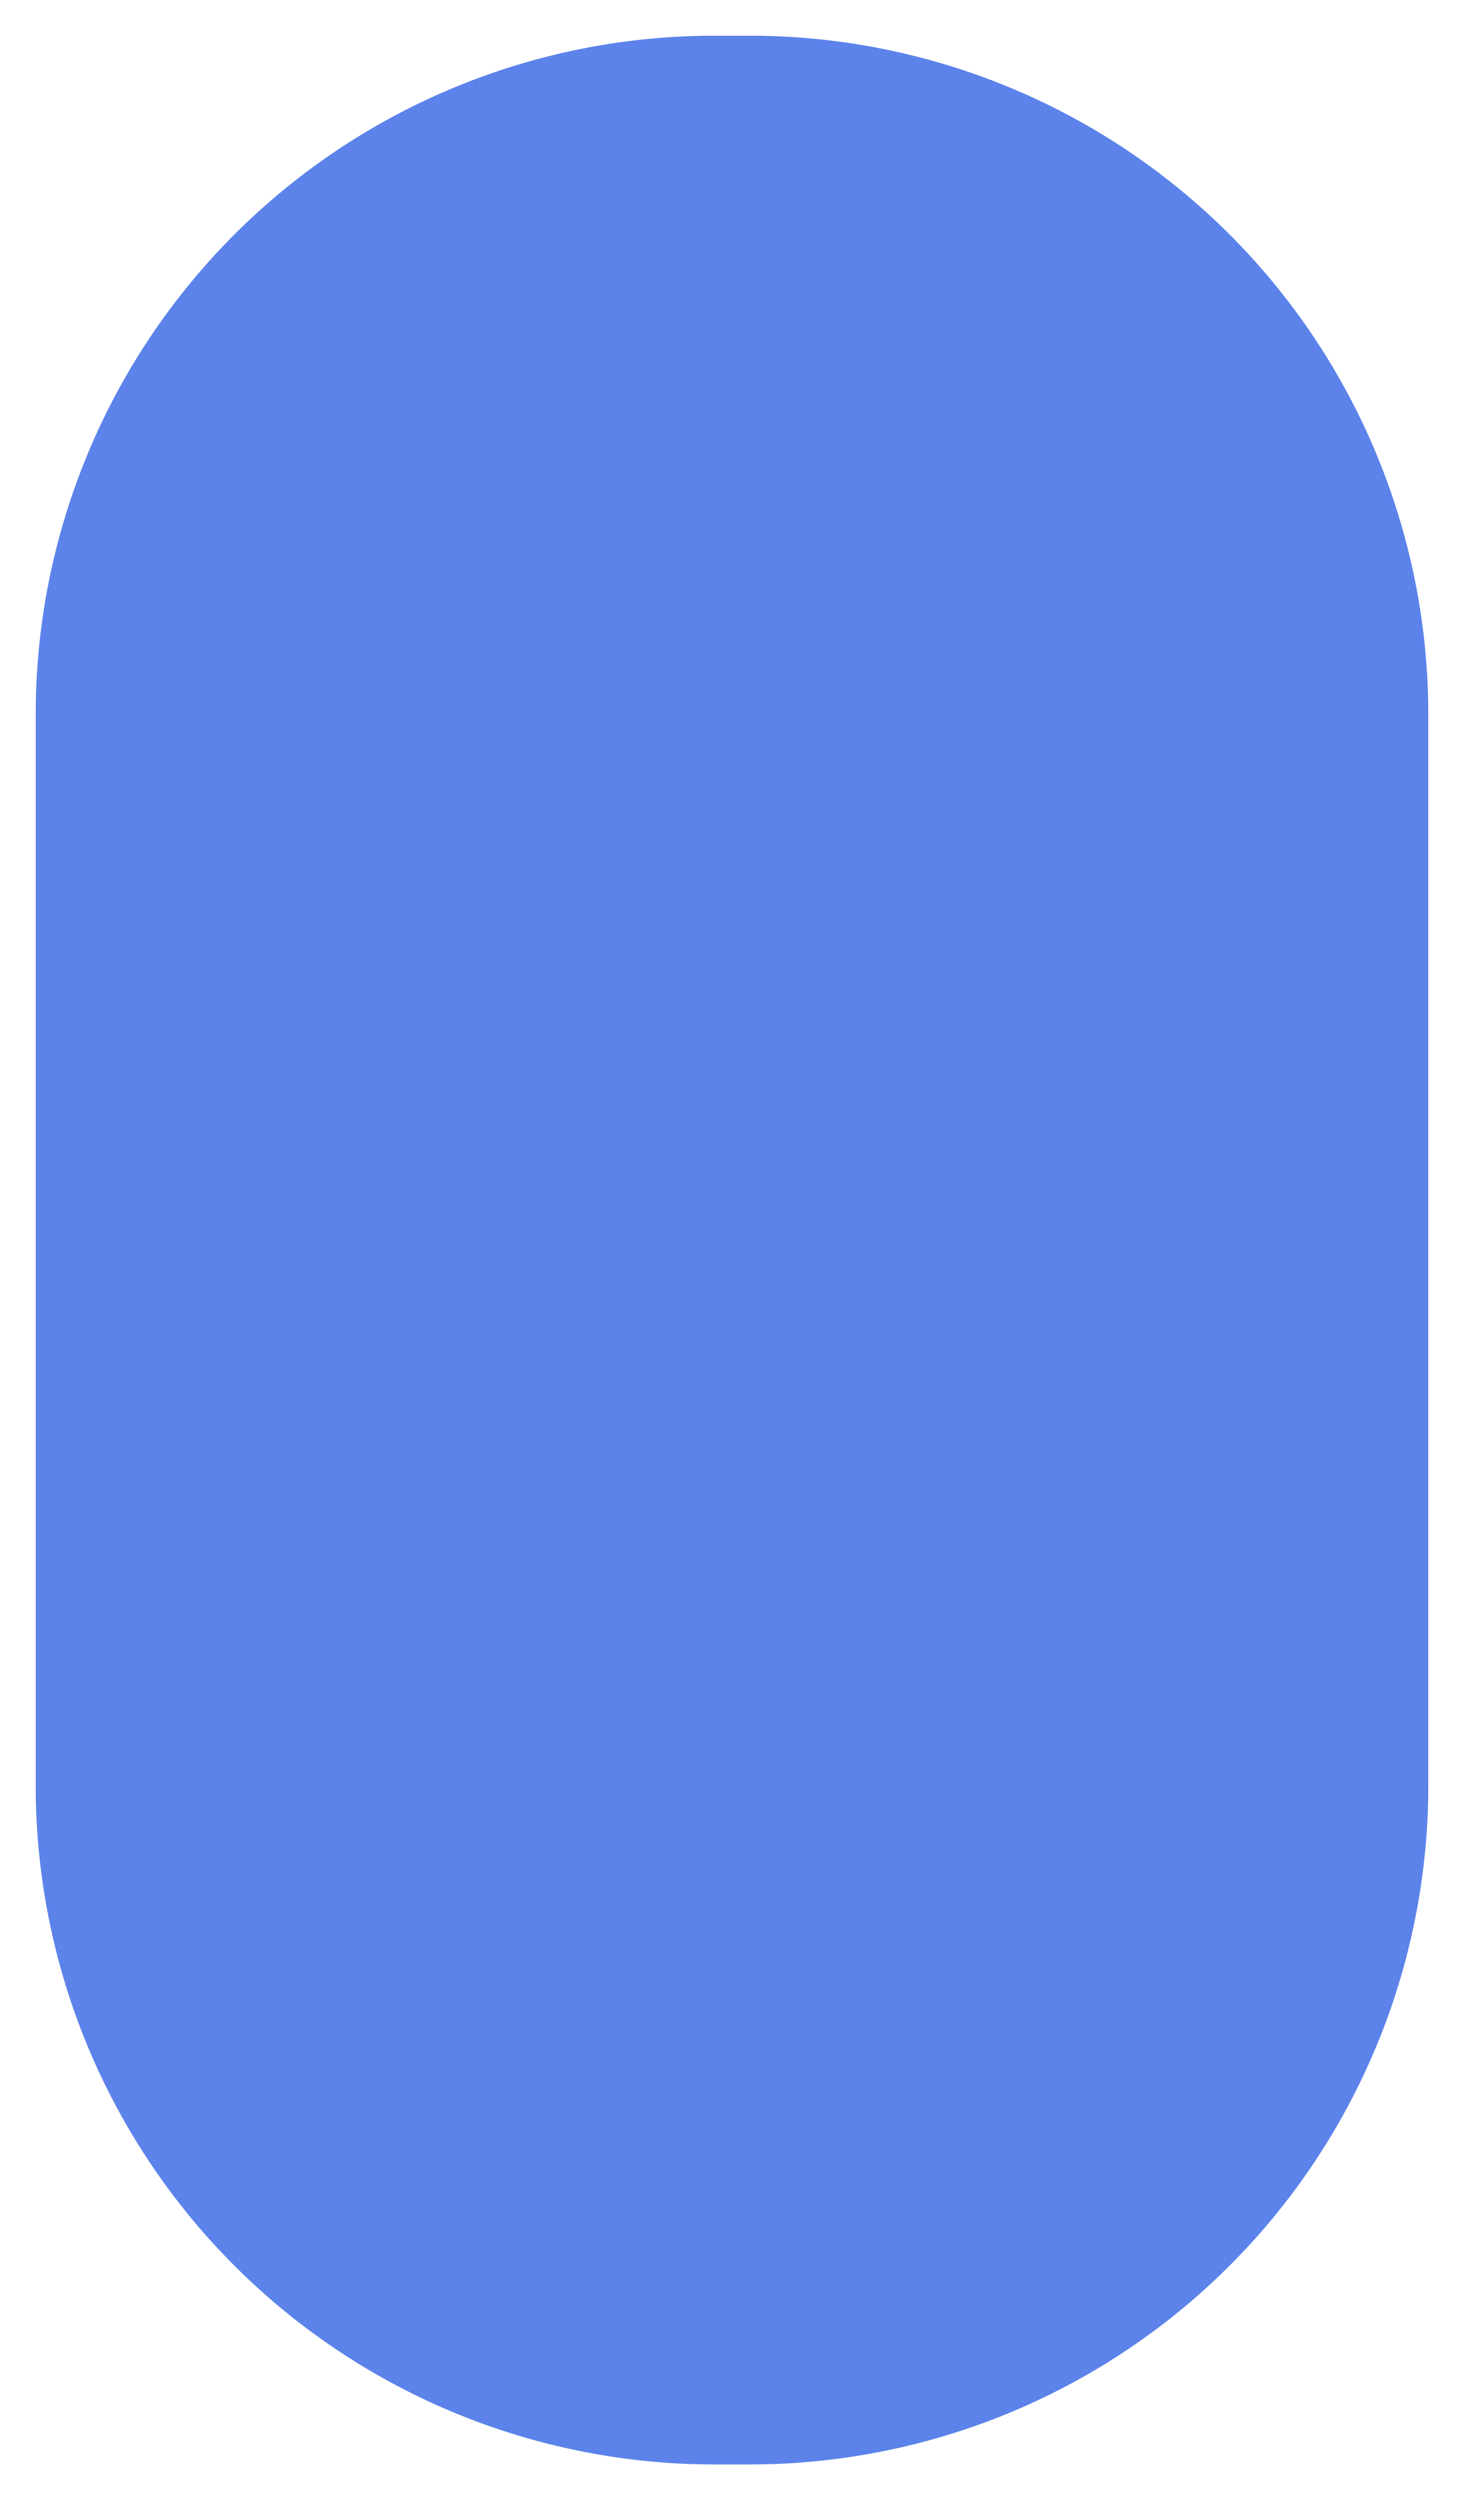 ﻿<?xml version="1.0" encoding="utf-8"?>
<svg version="1.1" xmlns:xlink="http://www.w3.org/1999/xlink" width="41px" height="70px" xmlns="http://www.w3.org/2000/svg">
  <g transform="matrix(1 0 0 1 -662 -4560 )">
    <path d="M 663 4580  A 19 19 0 0 1 682 4561 L 683 4561  A 19 19 0 0 1 702 4580 L 702 4610  A 19 19 0 0 1 683 4629 L 682 4629  A 19 19 0 0 1 663 4610 L 663 4580  Z " fill-rule="nonzero" fill="#5c83ea" stroke="none" />
  </g>
</svg>